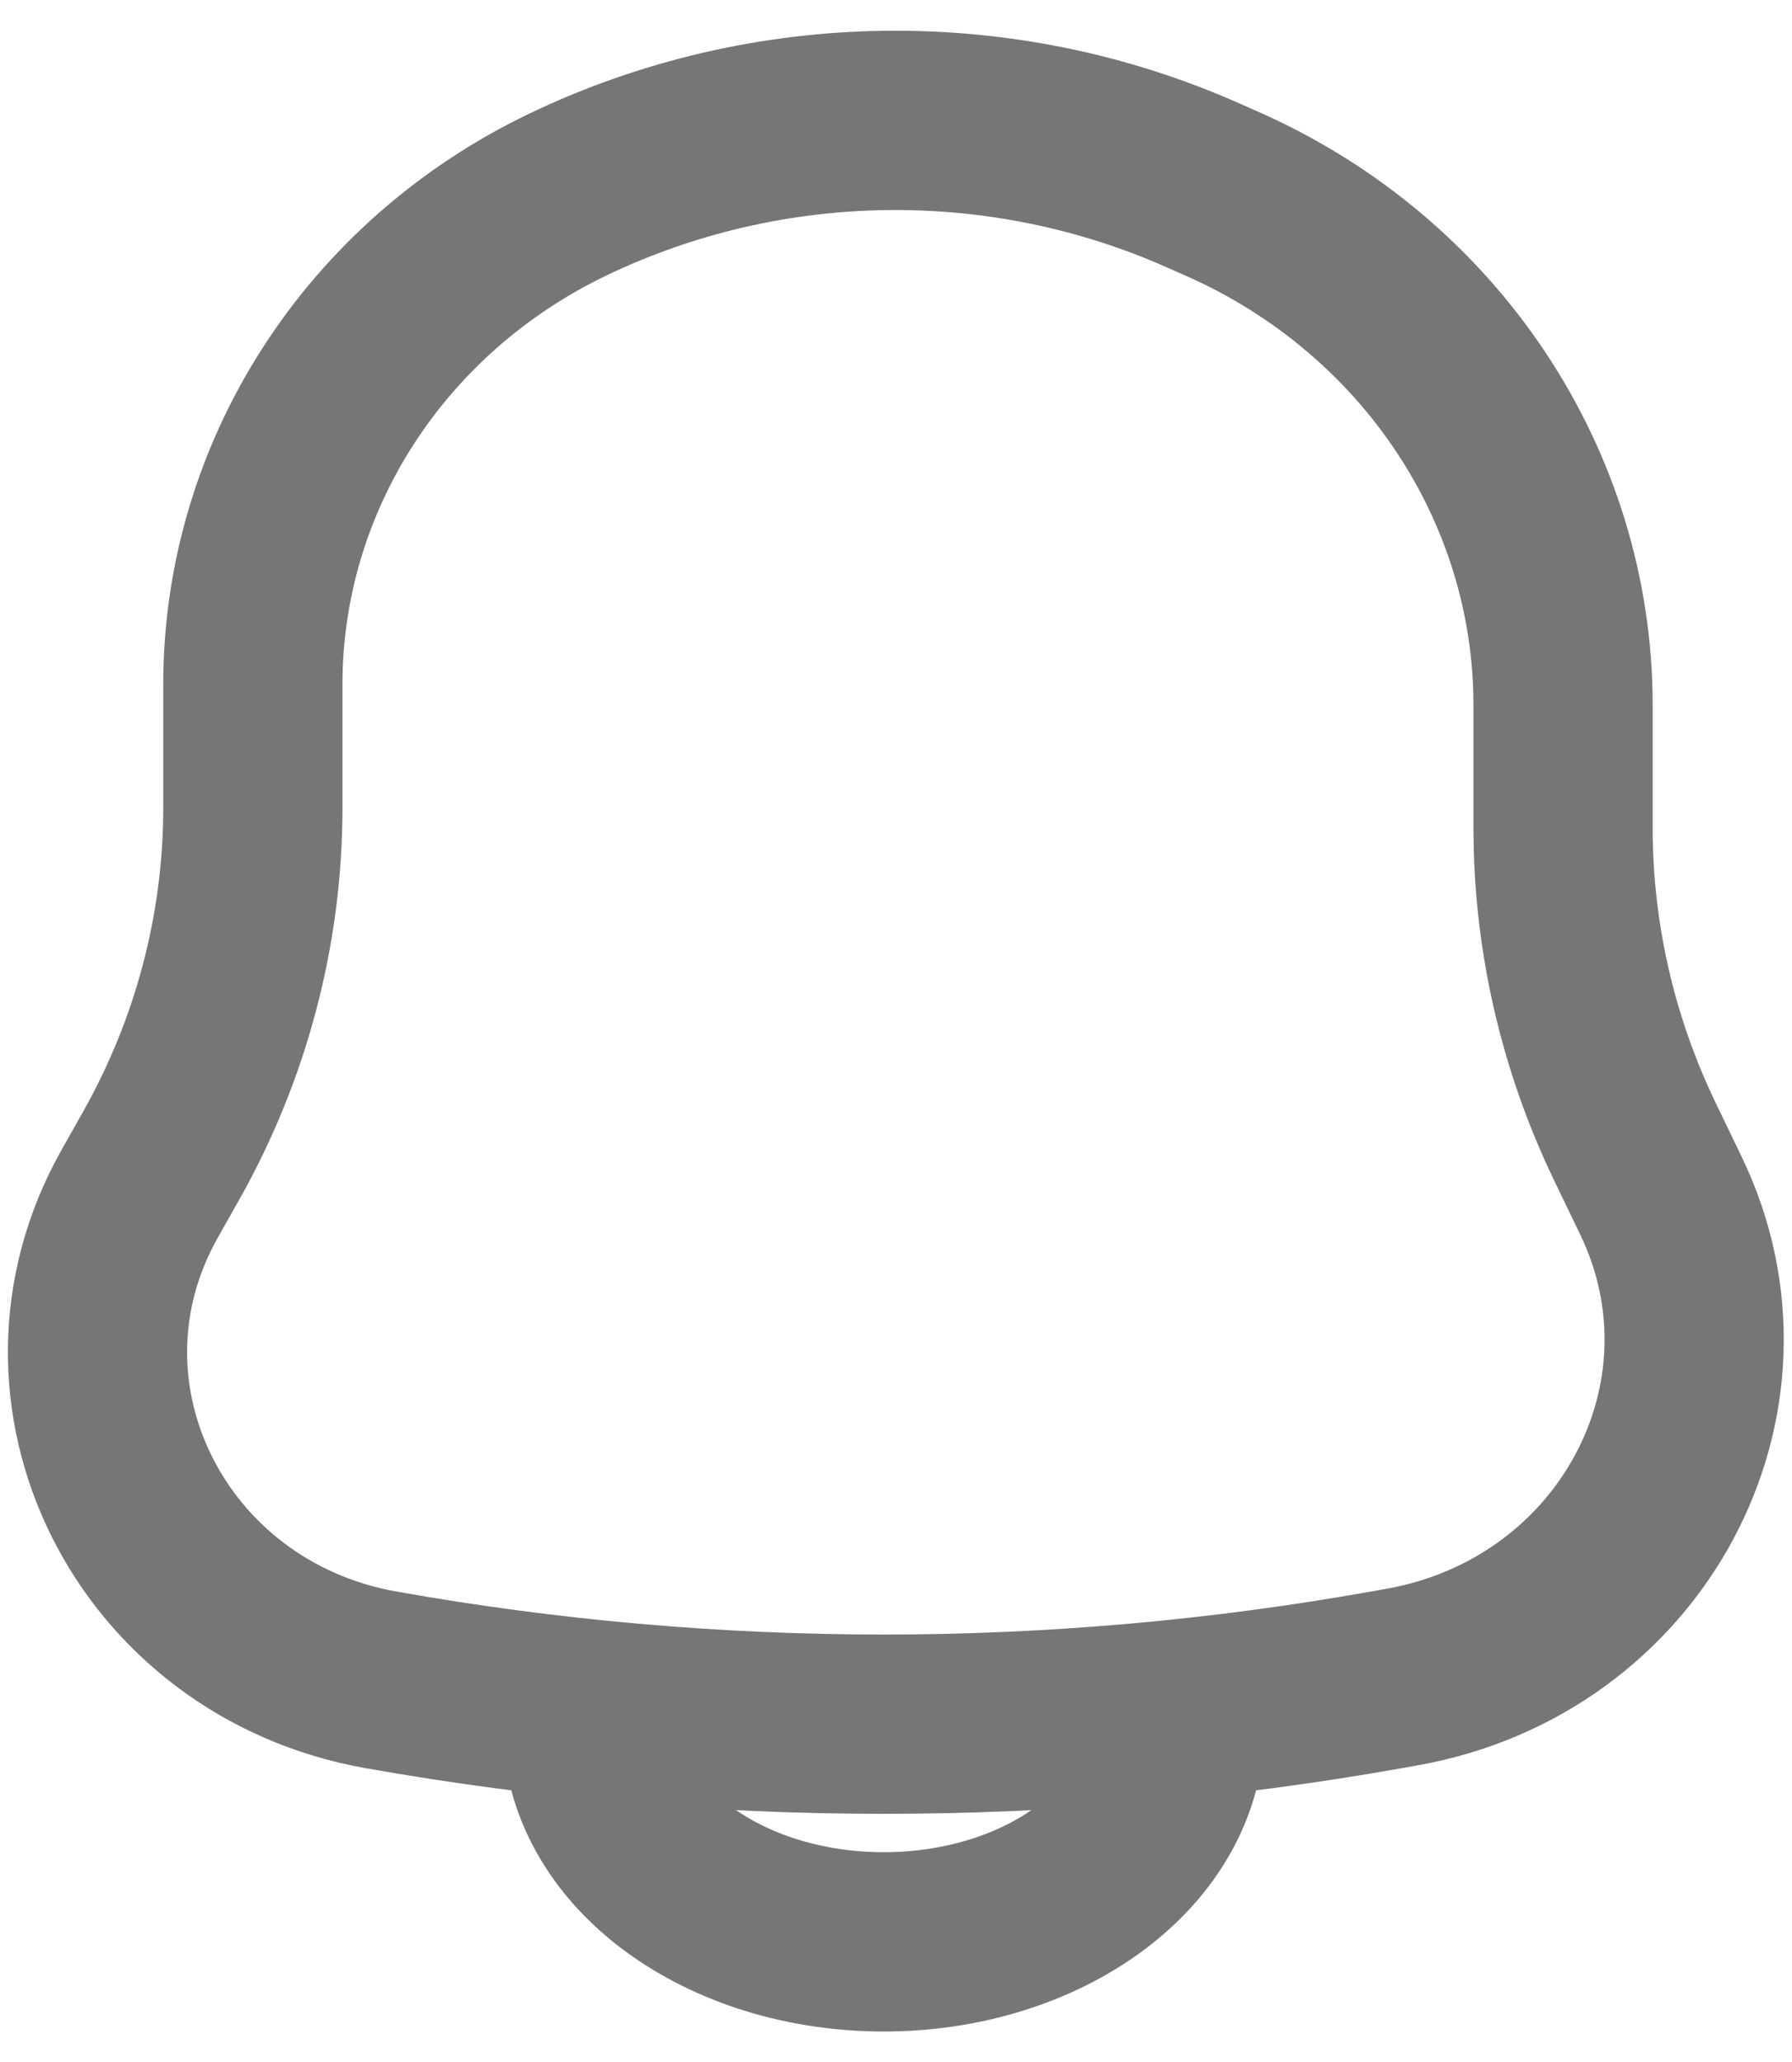 <svg width="20" height="23" viewBox="0 0 20 23" fill="none" xmlns="http://www.w3.org/2000/svg">
<path d="M13.112 19.253C13.112 19.569 13.028 19.882 12.865 20.174C12.702 20.466 12.462 20.731 12.161 20.955C11.859 21.178 11.501 21.356 11.106 21.477C10.712 21.598 10.29 21.66 9.863 21.66C9.436 21.66 9.014 21.598 8.619 21.477C8.225 21.356 7.867 21.178 7.565 20.955C7.263 20.731 7.024 20.466 6.861 20.174C6.697 19.882 6.613 19.569 6.613 19.253" stroke="#767676" stroke-width="2" stroke-linecap="round"/>
<path d="M18.249 12.739L18.536 13.334C19.63 15.601 18.205 18.252 15.649 18.706L15.476 18.737C11.765 19.397 7.96 19.397 4.25 18.737C1.673 18.279 0.309 15.537 1.556 13.321L1.802 12.885C2.471 11.695 2.822 10.363 2.822 9.01V7.634C2.822 5.317 4.186 3.2 6.342 2.168C8.568 1.103 11.176 1.067 13.432 2.07L13.654 2.168C15.965 3.195 17.445 5.42 17.445 7.868V9.234C17.445 10.444 17.719 11.641 18.249 12.739Z" stroke="#767676" stroke-width="2"/>
</svg>
